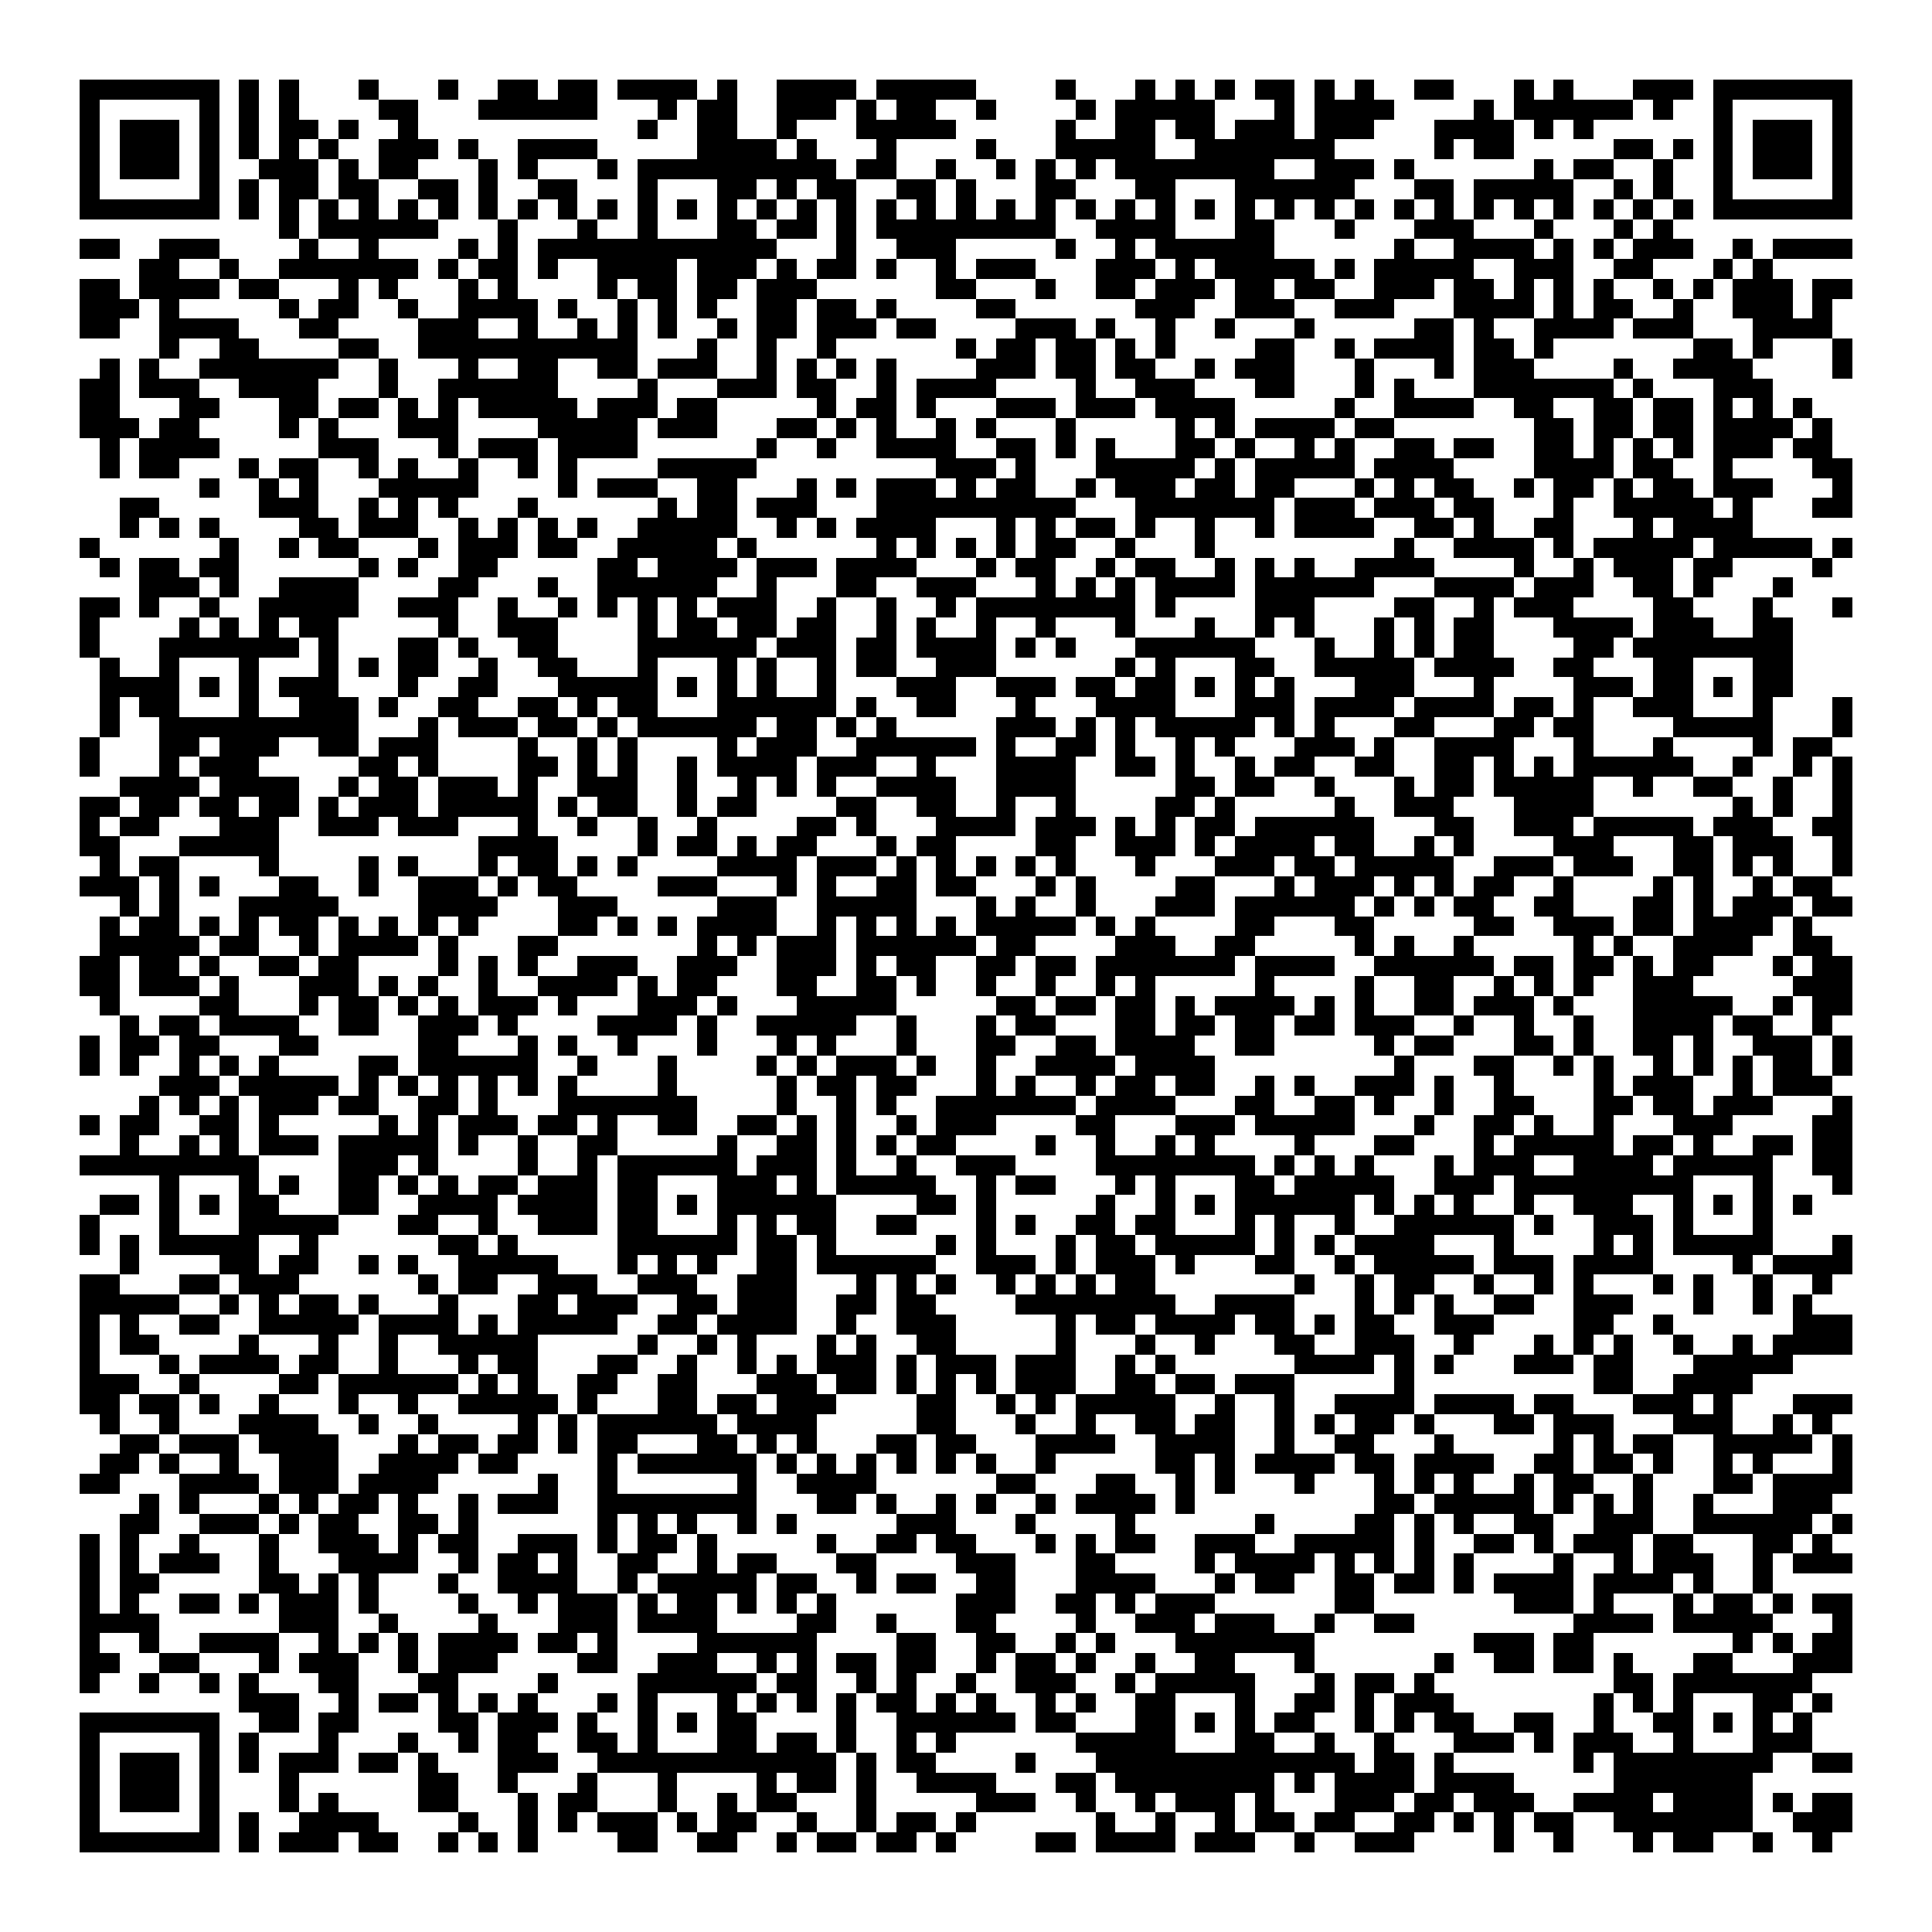 <svg xmlns="http://www.w3.org/2000/svg" viewBox="0 0 97 97" shape-rendering="crispEdges"><path fill="#ffffff" d="M0 0h97v97H0z"/><path stroke="#000000" d="M4 4.5h7m1 0h1m1 0h1m3 0h1m3 0h1m2 0h2m1 0h2m1 0h4m1 0h1m2 0h4m1 0h5m4 0h1m3 0h1m1 0h1m1 0h1m1 0h2m1 0h1m1 0h1m2 0h2m3 0h1m1 0h1m3 0h3m1 0h7M4 5.5h1m5 0h1m1 0h1m1 0h1m4 0h2m3 0h6m3 0h1m1 0h2m2 0h3m1 0h1m1 0h2m2 0h1m4 0h1m1 0h5m3 0h1m1 0h4m4 0h1m1 0h6m1 0h1m2 0h1m5 0h1M4 6.5h1m1 0h3m1 0h1m1 0h1m1 0h2m1 0h1m2 0h1m11 0h1m2 0h2m2 0h1m3 0h5m5 0h1m2 0h2m1 0h2m1 0h3m1 0h3m3 0h4m1 0h1m1 0h1m6 0h1m1 0h3m1 0h1M4 7.5h1m1 0h3m1 0h1m1 0h1m1 0h1m1 0h1m2 0h3m1 0h1m2 0h4m5 0h4m1 0h1m3 0h1m4 0h1m3 0h5m2 0h7m5 0h1m1 0h2m5 0h2m1 0h1m1 0h1m1 0h3m1 0h1M4 8.5h1m1 0h3m1 0h1m2 0h3m1 0h1m1 0h2m3 0h1m1 0h1m3 0h1m1 0h10m1 0h2m2 0h1m2 0h1m1 0h1m1 0h1m1 0h8m2 0h3m1 0h1m6 0h1m1 0h2m2 0h1m2 0h1m1 0h3m1 0h1M4 9.5h1m5 0h1m1 0h1m1 0h2m1 0h2m2 0h2m1 0h1m2 0h2m3 0h1m3 0h2m1 0h1m1 0h2m2 0h2m1 0h1m3 0h2m3 0h2m3 0h6m3 0h2m1 0h5m2 0h1m1 0h1m2 0h1m5 0h1M4 10.5h7m1 0h1m1 0h1m1 0h1m1 0h1m1 0h1m1 0h1m1 0h1m1 0h1m1 0h1m1 0h1m1 0h1m1 0h1m1 0h1m1 0h1m1 0h1m1 0h1m1 0h1m1 0h1m1 0h1m1 0h1m1 0h1m1 0h1m1 0h1m1 0h1m1 0h1m1 0h1m1 0h1m1 0h1m1 0h1m1 0h1m1 0h1m1 0h1m1 0h1m1 0h1m1 0h1m1 0h1m1 0h1m1 0h7M14 11.5h1m1 0h6m3 0h1m3 0h1m2 0h1m3 0h2m1 0h2m1 0h1m1 0h9m2 0h4m3 0h2m3 0h1m3 0h3m3 0h1m3 0h1m1 0h1M4 12.5h2m2 0h3m4 0h1m2 0h1m4 0h1m1 0h1m1 0h12m3 0h1m2 0h3m5 0h1m2 0h1m1 0h6m6 0h1m2 0h4m1 0h1m1 0h1m1 0h3m2 0h1m1 0h4M7 13.5h2m2 0h1m2 0h7m1 0h1m1 0h2m1 0h1m2 0h4m1 0h3m1 0h1m1 0h2m1 0h1m2 0h1m1 0h3m3 0h3m1 0h1m1 0h5m1 0h1m1 0h5m2 0h3m2 0h2m3 0h1m1 0h1M4 14.5h2m1 0h4m1 0h2m3 0h1m1 0h1m3 0h1m1 0h1m4 0h1m1 0h2m1 0h2m1 0h3m6 0h2m3 0h1m2 0h2m1 0h3m1 0h2m1 0h2m2 0h3m1 0h2m1 0h1m1 0h1m1 0h1m2 0h1m1 0h1m1 0h3m1 0h2M4 15.5h3m1 0h1m5 0h1m1 0h2m2 0h1m2 0h4m1 0h1m2 0h1m1 0h1m1 0h1m2 0h2m1 0h2m1 0h1m4 0h2m6 0h3m2 0h3m2 0h3m3 0h4m1 0h1m1 0h2m2 0h1m2 0h3m1 0h1M4 16.5h2m2 0h4m3 0h2m4 0h3m2 0h1m2 0h1m1 0h1m1 0h1m2 0h1m1 0h2m1 0h3m1 0h2m4 0h3m1 0h1m2 0h1m2 0h1m3 0h1m5 0h2m1 0h1m2 0h4m1 0h3m3 0h4M8 17.5h1m2 0h2m4 0h2m2 0h11m3 0h1m2 0h1m2 0h1m6 0h1m1 0h2m1 0h2m1 0h1m1 0h1m4 0h2m2 0h1m1 0h4m1 0h2m1 0h1m7 0h2m1 0h1m3 0h1M5 18.5h1m1 0h1m2 0h7m2 0h1m3 0h1m2 0h2m2 0h2m1 0h3m2 0h1m1 0h1m1 0h1m1 0h1m4 0h3m1 0h2m1 0h2m2 0h1m1 0h3m3 0h1m3 0h1m1 0h3m4 0h1m2 0h4m4 0h1M4 19.5h2m1 0h3m2 0h4m3 0h1m2 0h6m4 0h1m3 0h3m1 0h2m2 0h1m1 0h4m4 0h1m2 0h3m3 0h2m3 0h1m1 0h1m3 0h7m1 0h1m3 0h3M4 20.5h2m3 0h2m3 0h2m1 0h2m1 0h1m1 0h1m1 0h5m1 0h3m1 0h2m5 0h1m1 0h2m1 0h1m3 0h3m1 0h3m1 0h4m5 0h1m2 0h4m2 0h2m2 0h2m1 0h2m1 0h1m1 0h1m1 0h1M4 21.5h3m1 0h2m4 0h1m1 0h1m3 0h3m4 0h5m1 0h3m3 0h2m1 0h1m1 0h1m2 0h1m1 0h1m3 0h1m5 0h1m1 0h1m1 0h4m1 0h2m7 0h2m1 0h2m1 0h2m1 0h4m1 0h1M5 22.5h1m1 0h4m5 0h3m3 0h1m1 0h3m1 0h4m6 0h1m2 0h1m2 0h4m2 0h2m1 0h1m1 0h1m3 0h2m1 0h1m2 0h1m1 0h1m2 0h2m1 0h2m2 0h2m1 0h1m1 0h1m1 0h1m1 0h3m1 0h2M5 23.5h1m1 0h2m3 0h1m1 0h2m2 0h1m1 0h1m2 0h1m2 0h1m1 0h1m4 0h5m9 0h3m1 0h1m3 0h5m1 0h1m1 0h5m1 0h4m4 0h4m1 0h2m2 0h1m4 0h2M10 24.5h1m2 0h1m1 0h1m3 0h5m4 0h1m1 0h3m2 0h2m3 0h1m1 0h1m1 0h3m1 0h1m1 0h2m2 0h1m1 0h3m1 0h2m1 0h2m3 0h1m1 0h1m1 0h2m2 0h1m1 0h2m1 0h1m1 0h2m1 0h3m3 0h1M6 25.5h2m5 0h3m2 0h1m1 0h1m1 0h1m3 0h1m6 0h1m1 0h2m1 0h3m3 0h10m3 0h7m1 0h3m1 0h3m1 0h2m3 0h1m2 0h5m1 0h1m3 0h2M6 26.5h1m1 0h1m1 0h1m4 0h2m1 0h3m2 0h1m1 0h1m1 0h1m1 0h1m2 0h5m2 0h1m1 0h1m1 0h4m3 0h1m1 0h1m1 0h2m1 0h1m2 0h1m2 0h1m1 0h4m2 0h2m1 0h1m2 0h2m3 0h1m1 0h4M4 27.5h1m6 0h1m2 0h1m1 0h2m3 0h1m1 0h3m1 0h2m2 0h5m1 0h1m6 0h1m1 0h1m1 0h1m1 0h1m1 0h2m2 0h1m3 0h1m9 0h1m2 0h4m1 0h1m1 0h5m1 0h5m1 0h1M5 28.5h1m1 0h2m1 0h2m6 0h1m1 0h1m2 0h2m5 0h2m1 0h4m1 0h3m1 0h4m3 0h1m1 0h2m2 0h1m1 0h2m2 0h1m1 0h1m1 0h1m2 0h4m4 0h1m2 0h1m1 0h3m1 0h2m4 0h1M7 29.5h3m1 0h1m2 0h4m4 0h2m3 0h1m2 0h6m2 0h1m3 0h2m2 0h3m3 0h1m1 0h1m1 0h1m1 0h4m1 0h6m3 0h4m1 0h3m2 0h2m1 0h1m3 0h1M4 30.5h2m1 0h1m2 0h1m2 0h5m2 0h3m2 0h1m2 0h1m1 0h1m1 0h1m1 0h1m1 0h3m2 0h1m2 0h1m2 0h1m1 0h8m1 0h1m4 0h3m4 0h2m2 0h1m1 0h3m4 0h2m3 0h1m3 0h1M4 31.5h1m4 0h1m1 0h1m1 0h1m1 0h2m5 0h1m2 0h3m4 0h1m1 0h2m1 0h2m1 0h2m2 0h1m1 0h1m2 0h1m2 0h1m3 0h1m3 0h1m2 0h1m1 0h1m3 0h1m1 0h1m1 0h2m3 0h4m1 0h3m2 0h2M4 32.5h1m3 0h7m1 0h1m3 0h2m1 0h1m2 0h2m4 0h6m1 0h3m1 0h2m1 0h4m1 0h1m1 0h1m3 0h6m3 0h1m2 0h1m1 0h1m1 0h2m4 0h2m1 0h8M5 33.5h1m2 0h1m3 0h1m3 0h1m1 0h1m1 0h2m2 0h1m2 0h2m3 0h1m3 0h1m1 0h1m2 0h1m1 0h2m2 0h3m6 0h1m1 0h1m3 0h2m2 0h5m1 0h4m2 0h2m3 0h2m3 0h2M5 34.5h4m1 0h1m1 0h1m1 0h3m3 0h1m2 0h2m3 0h5m1 0h1m1 0h1m1 0h1m2 0h1m3 0h3m2 0h3m1 0h2m1 0h2m1 0h1m1 0h1m1 0h1m3 0h3m3 0h1m4 0h3m1 0h2m1 0h1m1 0h2M5 35.5h1m1 0h2m3 0h1m2 0h3m1 0h1m2 0h2m2 0h2m1 0h1m1 0h2m3 0h6m1 0h1m2 0h2m3 0h1m3 0h4m3 0h3m1 0h4m1 0h4m1 0h2m1 0h1m2 0h3m3 0h1m3 0h1M5 36.5h1m2 0h10m3 0h1m1 0h3m1 0h2m1 0h1m1 0h6m1 0h2m1 0h1m1 0h1m5 0h3m1 0h1m1 0h1m1 0h5m1 0h1m1 0h1m3 0h2m3 0h2m1 0h2m4 0h5m3 0h1M4 37.5h1m3 0h2m1 0h3m2 0h2m1 0h3m4 0h1m2 0h1m1 0h1m4 0h1m1 0h3m2 0h6m1 0h1m2 0h2m1 0h1m2 0h1m1 0h1m3 0h3m1 0h1m2 0h4m3 0h1m3 0h1m4 0h1m1 0h2M4 38.5h1m3 0h1m1 0h3m5 0h2m1 0h1m4 0h2m1 0h1m1 0h1m2 0h1m1 0h4m1 0h3m2 0h1m3 0h4m2 0h2m1 0h1m2 0h1m1 0h2m2 0h2m2 0h2m1 0h1m1 0h1m1 0h6m2 0h1m2 0h1m1 0h1M6 39.5h4m1 0h4m2 0h1m1 0h2m1 0h3m1 0h1m2 0h3m2 0h1m2 0h1m1 0h1m1 0h1m2 0h4m2 0h4m5 0h2m1 0h2m2 0h1m3 0h1m1 0h2m1 0h5m2 0h1m2 0h2m2 0h1m2 0h1M4 40.5h2m1 0h2m1 0h2m1 0h2m1 0h1m1 0h3m1 0h5m1 0h1m1 0h2m2 0h1m1 0h2m4 0h2m2 0h2m2 0h1m2 0h1m4 0h2m1 0h1m5 0h1m2 0h3m3 0h4m7 0h1m1 0h1m2 0h1M4 41.5h1m1 0h2m3 0h3m2 0h3m1 0h3m3 0h1m2 0h1m2 0h1m2 0h1m4 0h2m1 0h1m3 0h4m1 0h3m1 0h1m1 0h1m1 0h2m1 0h6m3 0h2m2 0h3m1 0h5m1 0h3m2 0h2M4 42.5h2m3 0h5m10 0h4m4 0h1m1 0h2m1 0h1m1 0h2m3 0h1m1 0h2m4 0h2m2 0h3m1 0h1m1 0h4m1 0h2m2 0h1m1 0h1m4 0h3m3 0h2m1 0h3m2 0h1M5 43.5h1m1 0h2m4 0h1m4 0h1m1 0h1m3 0h1m1 0h2m1 0h1m1 0h1m4 0h4m1 0h3m1 0h1m1 0h1m1 0h1m1 0h1m1 0h1m3 0h1m3 0h3m1 0h2m1 0h5m2 0h3m1 0h3m2 0h2m1 0h1m1 0h1m2 0h1M4 44.5h3m1 0h1m1 0h1m3 0h2m2 0h1m2 0h3m1 0h1m1 0h2m4 0h3m3 0h1m1 0h1m2 0h2m1 0h2m3 0h1m1 0h1m4 0h2m3 0h1m1 0h3m1 0h1m1 0h1m1 0h2m2 0h1m4 0h1m1 0h1m2 0h1m1 0h2M6 45.5h1m1 0h1m3 0h5m4 0h4m3 0h3m5 0h3m2 0h5m3 0h1m1 0h1m2 0h1m3 0h3m1 0h6m1 0h1m1 0h1m1 0h2m2 0h2m3 0h2m1 0h1m1 0h3m1 0h2M5 46.5h1m1 0h2m1 0h1m1 0h1m1 0h2m1 0h1m1 0h1m1 0h1m1 0h1m4 0h2m1 0h1m1 0h1m1 0h4m2 0h1m1 0h1m1 0h1m1 0h1m1 0h5m1 0h1m1 0h1m4 0h2m3 0h2m5 0h2m2 0h3m1 0h2m1 0h4m1 0h1M5 47.5h5m1 0h2m2 0h1m1 0h4m1 0h1m3 0h2m7 0h1m1 0h1m1 0h3m1 0h6m1 0h2m4 0h3m2 0h2m5 0h1m1 0h1m2 0h1m5 0h1m1 0h1m2 0h4m2 0h2M4 48.5h2m1 0h2m1 0h1m2 0h2m1 0h2m4 0h1m1 0h1m1 0h1m2 0h3m2 0h3m2 0h3m1 0h1m1 0h2m2 0h2m1 0h2m1 0h7m1 0h4m2 0h6m1 0h2m1 0h2m1 0h1m1 0h2m3 0h1m1 0h2M4 49.5h2m1 0h3m1 0h1m3 0h3m1 0h1m1 0h1m2 0h1m2 0h4m1 0h1m1 0h2m3 0h2m2 0h2m1 0h1m2 0h1m2 0h1m2 0h1m1 0h1m5 0h1m4 0h1m2 0h2m2 0h1m1 0h1m1 0h1m2 0h3m5 0h3M5 50.5h1m4 0h2m3 0h1m1 0h2m1 0h1m1 0h1m1 0h3m1 0h1m3 0h3m1 0h1m3 0h5m5 0h2m1 0h2m1 0h2m1 0h1m1 0h4m1 0h1m1 0h1m2 0h2m1 0h3m1 0h1m3 0h5m2 0h1m1 0h2M6 51.5h1m1 0h2m1 0h4m2 0h2m2 0h3m1 0h1m4 0h4m1 0h1m2 0h5m2 0h1m3 0h1m1 0h2m3 0h2m1 0h2m1 0h2m1 0h2m1 0h3m2 0h1m2 0h1m2 0h1m2 0h4m1 0h2m2 0h1M4 52.5h1m1 0h2m1 0h2m3 0h2m5 0h2m3 0h1m1 0h1m2 0h1m3 0h1m3 0h1m1 0h1m3 0h1m3 0h2m2 0h2m1 0h4m2 0h2m5 0h1m1 0h2m3 0h2m1 0h1m2 0h2m1 0h1m2 0h3m1 0h1M4 53.5h1m1 0h1m2 0h1m1 0h1m1 0h1m4 0h2m1 0h6m2 0h1m3 0h1m4 0h1m1 0h1m1 0h3m1 0h1m2 0h1m2 0h4m1 0h4m9 0h1m3 0h2m2 0h1m1 0h1m2 0h1m1 0h1m1 0h1m1 0h2m1 0h1M8 54.5h3m1 0h5m1 0h1m1 0h1m1 0h1m1 0h1m1 0h1m1 0h1m4 0h1m5 0h1m1 0h2m1 0h2m3 0h1m1 0h1m2 0h1m1 0h2m1 0h2m2 0h1m1 0h1m2 0h3m1 0h1m2 0h1m4 0h1m1 0h3m2 0h1m1 0h3M7 55.5h1m1 0h1m1 0h1m1 0h3m1 0h2m2 0h2m1 0h1m3 0h7m4 0h1m2 0h1m1 0h1m2 0h7m1 0h4m3 0h2m2 0h2m1 0h1m2 0h1m2 0h2m3 0h2m1 0h2m1 0h3m3 0h1M4 56.5h1m1 0h2m2 0h2m1 0h1m5 0h1m1 0h1m1 0h3m1 0h2m1 0h1m2 0h2m2 0h2m1 0h1m1 0h1m2 0h1m1 0h3m4 0h2m3 0h3m1 0h5m3 0h1m2 0h2m1 0h1m2 0h1m3 0h3m4 0h2M6 57.5h1m2 0h1m1 0h1m1 0h3m1 0h5m1 0h1m2 0h1m2 0h2m5 0h1m2 0h2m1 0h1m1 0h1m1 0h2m4 0h1m2 0h1m2 0h1m1 0h1m4 0h1m3 0h2m3 0h1m1 0h5m1 0h2m1 0h1m2 0h2m1 0h2M4 58.5h9m4 0h3m1 0h1m4 0h1m2 0h1m1 0h6m1 0h3m1 0h1m2 0h1m2 0h3m4 0h8m1 0h1m1 0h1m1 0h1m3 0h1m1 0h3m2 0h4m1 0h5m2 0h2M8 59.5h1m3 0h1m1 0h1m2 0h2m1 0h1m1 0h1m1 0h2m1 0h3m1 0h2m3 0h3m1 0h1m1 0h5m2 0h1m1 0h2m3 0h1m1 0h1m3 0h2m1 0h5m2 0h3m1 0h9m3 0h1m3 0h1M5 60.5h2m1 0h1m1 0h1m1 0h2m3 0h2m2 0h4m1 0h4m1 0h2m1 0h1m1 0h6m4 0h2m1 0h1m5 0h1m2 0h1m1 0h1m1 0h6m1 0h1m1 0h1m1 0h1m2 0h1m2 0h3m2 0h1m1 0h1m1 0h1m1 0h1M4 61.5h1m3 0h1m3 0h5m3 0h2m2 0h1m2 0h3m1 0h2m3 0h1m1 0h1m1 0h2m2 0h2m3 0h1m1 0h1m2 0h2m1 0h2m3 0h1m1 0h1m2 0h1m2 0h6m1 0h1m2 0h3m1 0h1m3 0h1M4 62.5h1m1 0h1m1 0h5m2 0h1m6 0h2m1 0h1m5 0h6m1 0h2m1 0h1m5 0h1m1 0h1m3 0h1m1 0h2m1 0h5m1 0h1m1 0h1m1 0h4m3 0h1m4 0h1m1 0h1m1 0h5m3 0h1M6 63.5h1m4 0h2m1 0h2m2 0h1m1 0h1m2 0h5m3 0h1m1 0h1m1 0h1m2 0h2m1 0h6m2 0h3m1 0h1m1 0h3m1 0h1m3 0h2m2 0h1m1 0h5m1 0h3m1 0h4m4 0h1m1 0h4M4 64.5h2m3 0h2m1 0h3m6 0h1m1 0h2m2 0h3m2 0h3m2 0h3m3 0h1m1 0h1m1 0h1m2 0h1m1 0h1m1 0h1m1 0h2m7 0h1m2 0h1m1 0h2m2 0h1m2 0h1m1 0h1m3 0h1m1 0h1m2 0h1m2 0h1M4 65.5h5m2 0h1m1 0h1m1 0h2m1 0h1m3 0h1m3 0h2m1 0h3m2 0h2m1 0h3m2 0h2m1 0h2m4 0h8m2 0h4m3 0h1m1 0h1m1 0h1m2 0h2m2 0h3m3 0h1m2 0h1m1 0h1M4 66.5h1m1 0h1m2 0h2m2 0h5m1 0h4m1 0h1m1 0h5m2 0h2m1 0h4m2 0h1m2 0h3m5 0h1m1 0h2m1 0h4m1 0h2m1 0h1m1 0h2m2 0h3m4 0h2m2 0h1m6 0h3M4 67.5h1m1 0h2m4 0h1m3 0h1m2 0h1m2 0h5m5 0h1m2 0h1m1 0h1m3 0h1m1 0h1m2 0h2m5 0h1m3 0h1m2 0h1m3 0h2m2 0h3m2 0h1m3 0h1m1 0h1m1 0h1m2 0h1m2 0h1m1 0h4M4 68.5h1m3 0h1m1 0h4m1 0h2m2 0h1m3 0h1m1 0h2m3 0h2m2 0h1m2 0h1m1 0h1m1 0h3m1 0h1m1 0h3m1 0h3m2 0h1m1 0h1m6 0h4m1 0h1m1 0h1m3 0h3m1 0h2m3 0h5M4 69.5h3m2 0h1m4 0h2m1 0h6m1 0h1m1 0h1m2 0h2m2 0h2m3 0h3m1 0h2m1 0h1m1 0h1m1 0h1m1 0h3m2 0h2m1 0h2m1 0h3m5 0h1m9 0h2m2 0h4M4 70.5h2m1 0h2m1 0h1m2 0h1m3 0h1m2 0h1m2 0h5m1 0h1m3 0h2m1 0h2m1 0h3m4 0h2m2 0h1m1 0h1m1 0h5m2 0h1m2 0h1m2 0h4m1 0h4m1 0h2m3 0h3m1 0h1m3 0h3M5 71.5h1m2 0h1m3 0h4m2 0h1m2 0h1m4 0h1m1 0h1m1 0h6m1 0h4m5 0h2m3 0h1m2 0h1m2 0h2m1 0h2m2 0h1m1 0h1m1 0h2m1 0h1m3 0h2m1 0h3m3 0h3m2 0h1m1 0h1M6 72.5h2m1 0h3m1 0h4m3 0h1m1 0h2m1 0h2m1 0h1m1 0h2m3 0h2m1 0h1m1 0h1m3 0h2m1 0h2m3 0h4m2 0h4m2 0h1m2 0h2m3 0h1m5 0h1m1 0h1m1 0h2m2 0h5m1 0h1M5 73.5h2m1 0h1m2 0h1m2 0h3m2 0h4m1 0h2m4 0h1m1 0h6m1 0h1m1 0h1m1 0h1m1 0h1m1 0h1m1 0h1m2 0h1m5 0h2m1 0h1m1 0h4m1 0h2m1 0h4m2 0h2m1 0h2m1 0h1m2 0h1m1 0h1m3 0h1M4 74.5h2m3 0h4m1 0h3m1 0h4m5 0h1m2 0h1m6 0h1m2 0h4m6 0h2m3 0h2m2 0h1m1 0h1m3 0h1m3 0h1m1 0h1m1 0h1m2 0h1m1 0h2m2 0h1m3 0h2m1 0h4M7 75.5h1m1 0h1m3 0h1m1 0h1m1 0h2m1 0h1m2 0h1m1 0h3m2 0h8m3 0h2m1 0h1m2 0h1m1 0h1m2 0h1m1 0h4m1 0h1m9 0h2m1 0h5m1 0h1m1 0h1m1 0h1m2 0h1m3 0h3M6 76.5h2m2 0h3m1 0h1m1 0h2m2 0h2m1 0h1m6 0h1m1 0h1m1 0h1m2 0h1m1 0h1m5 0h3m3 0h1m4 0h1m6 0h1m4 0h2m1 0h1m1 0h1m2 0h2m2 0h3m2 0h6m1 0h1M4 77.5h1m1 0h1m2 0h1m3 0h1m2 0h3m1 0h1m1 0h2m2 0h3m1 0h1m1 0h2m1 0h1m5 0h1m2 0h2m1 0h2m3 0h1m1 0h1m1 0h2m2 0h3m2 0h5m1 0h1m2 0h2m1 0h1m1 0h3m1 0h2m3 0h2m1 0h1M4 78.5h1m1 0h1m1 0h3m2 0h1m3 0h4m2 0h1m1 0h2m1 0h1m2 0h2m2 0h1m1 0h2m3 0h2m4 0h3m3 0h2m4 0h1m1 0h4m1 0h1m1 0h1m1 0h1m1 0h1m4 0h1m2 0h1m1 0h3m2 0h1m1 0h3M4 79.5h1m1 0h2m5 0h2m1 0h1m1 0h1m3 0h1m2 0h4m2 0h1m1 0h5m1 0h2m2 0h1m1 0h2m2 0h2m3 0h4m3 0h1m1 0h2m2 0h2m1 0h2m1 0h1m1 0h4m1 0h4m1 0h1m2 0h1M4 80.5h1m1 0h1m2 0h2m1 0h1m1 0h3m1 0h1m4 0h1m2 0h1m1 0h3m1 0h1m1 0h2m1 0h1m1 0h1m1 0h1m6 0h3m2 0h2m1 0h1m1 0h3m6 0h2m7 0h3m1 0h1m3 0h1m1 0h2m1 0h1m1 0h2M4 81.5h4m6 0h3m2 0h1m4 0h1m3 0h3m1 0h4m4 0h2m2 0h1m3 0h2m4 0h1m2 0h3m1 0h3m2 0h1m2 0h2m8 0h4m1 0h5m3 0h1M4 82.5h1m2 0h1m2 0h4m2 0h1m1 0h1m1 0h1m1 0h4m1 0h2m1 0h1m4 0h6m4 0h2m2 0h2m2 0h1m1 0h1m3 0h7m8 0h3m1 0h2m7 0h1m1 0h1m1 0h2M4 83.5h2m2 0h2m3 0h1m1 0h3m2 0h1m1 0h3m4 0h2m2 0h3m2 0h1m1 0h1m1 0h2m1 0h2m2 0h1m1 0h2m1 0h1m2 0h1m2 0h2m3 0h1m6 0h1m2 0h2m1 0h2m1 0h1m3 0h2m3 0h3M4 84.5h1m2 0h1m2 0h1m1 0h1m3 0h2m3 0h2m4 0h1m4 0h6m1 0h2m2 0h1m1 0h1m2 0h1m2 0h3m2 0h1m1 0h5m3 0h1m1 0h2m1 0h1m9 0h2m1 0h7M12 85.5h3m2 0h1m1 0h2m1 0h1m1 0h1m1 0h1m3 0h1m1 0h1m3 0h1m1 0h1m1 0h1m1 0h1m1 0h2m1 0h1m1 0h1m2 0h1m1 0h1m2 0h2m3 0h1m2 0h2m1 0h1m1 0h3m7 0h1m1 0h1m1 0h1m3 0h2m1 0h1M4 86.5h7m2 0h2m1 0h2m4 0h2m1 0h3m1 0h1m2 0h1m1 0h1m1 0h2m4 0h1m2 0h6m1 0h2m3 0h2m1 0h1m1 0h1m1 0h2m2 0h1m1 0h1m1 0h2m2 0h2m2 0h1m2 0h2m1 0h1m1 0h1m1 0h1M4 87.5h1m5 0h1m1 0h1m3 0h1m3 0h1m2 0h1m1 0h2m2 0h2m1 0h1m3 0h2m1 0h2m1 0h1m2 0h1m1 0h1m6 0h5m3 0h2m2 0h1m2 0h1m3 0h3m1 0h1m1 0h3m2 0h1m3 0h3M4 88.5h1m1 0h3m1 0h1m1 0h1m1 0h3m1 0h2m1 0h1m3 0h3m2 0h12m1 0h1m1 0h2m4 0h1m3 0h13m1 0h2m1 0h1m6 0h1m1 0h8m2 0h2M4 89.5h1m1 0h3m1 0h1m3 0h1m6 0h2m2 0h1m3 0h1m3 0h1m4 0h1m1 0h2m1 0h1m2 0h4m3 0h2m1 0h8m1 0h1m1 0h4m1 0h4m5 0h7M4 90.5h1m1 0h3m1 0h1m3 0h1m1 0h1m4 0h2m3 0h1m1 0h2m3 0h1m2 0h1m1 0h2m3 0h1m5 0h3m2 0h1m2 0h1m1 0h3m1 0h1m3 0h3m1 0h2m1 0h3m2 0h4m1 0h4m1 0h1m1 0h2M4 91.5h1m5 0h1m1 0h1m2 0h4m4 0h1m2 0h1m1 0h1m1 0h3m1 0h1m1 0h2m2 0h1m2 0h1m1 0h2m1 0h1m6 0h1m2 0h1m2 0h1m1 0h2m1 0h2m2 0h2m1 0h1m1 0h1m1 0h2m2 0h7m2 0h3M4 92.5h7m1 0h1m1 0h3m1 0h2m2 0h1m1 0h1m1 0h1m4 0h2m2 0h2m2 0h1m1 0h2m1 0h2m1 0h1m4 0h2m1 0h4m1 0h3m2 0h1m2 0h3m4 0h1m2 0h1m3 0h1m1 0h2m2 0h1m2 0h1"/></svg>
